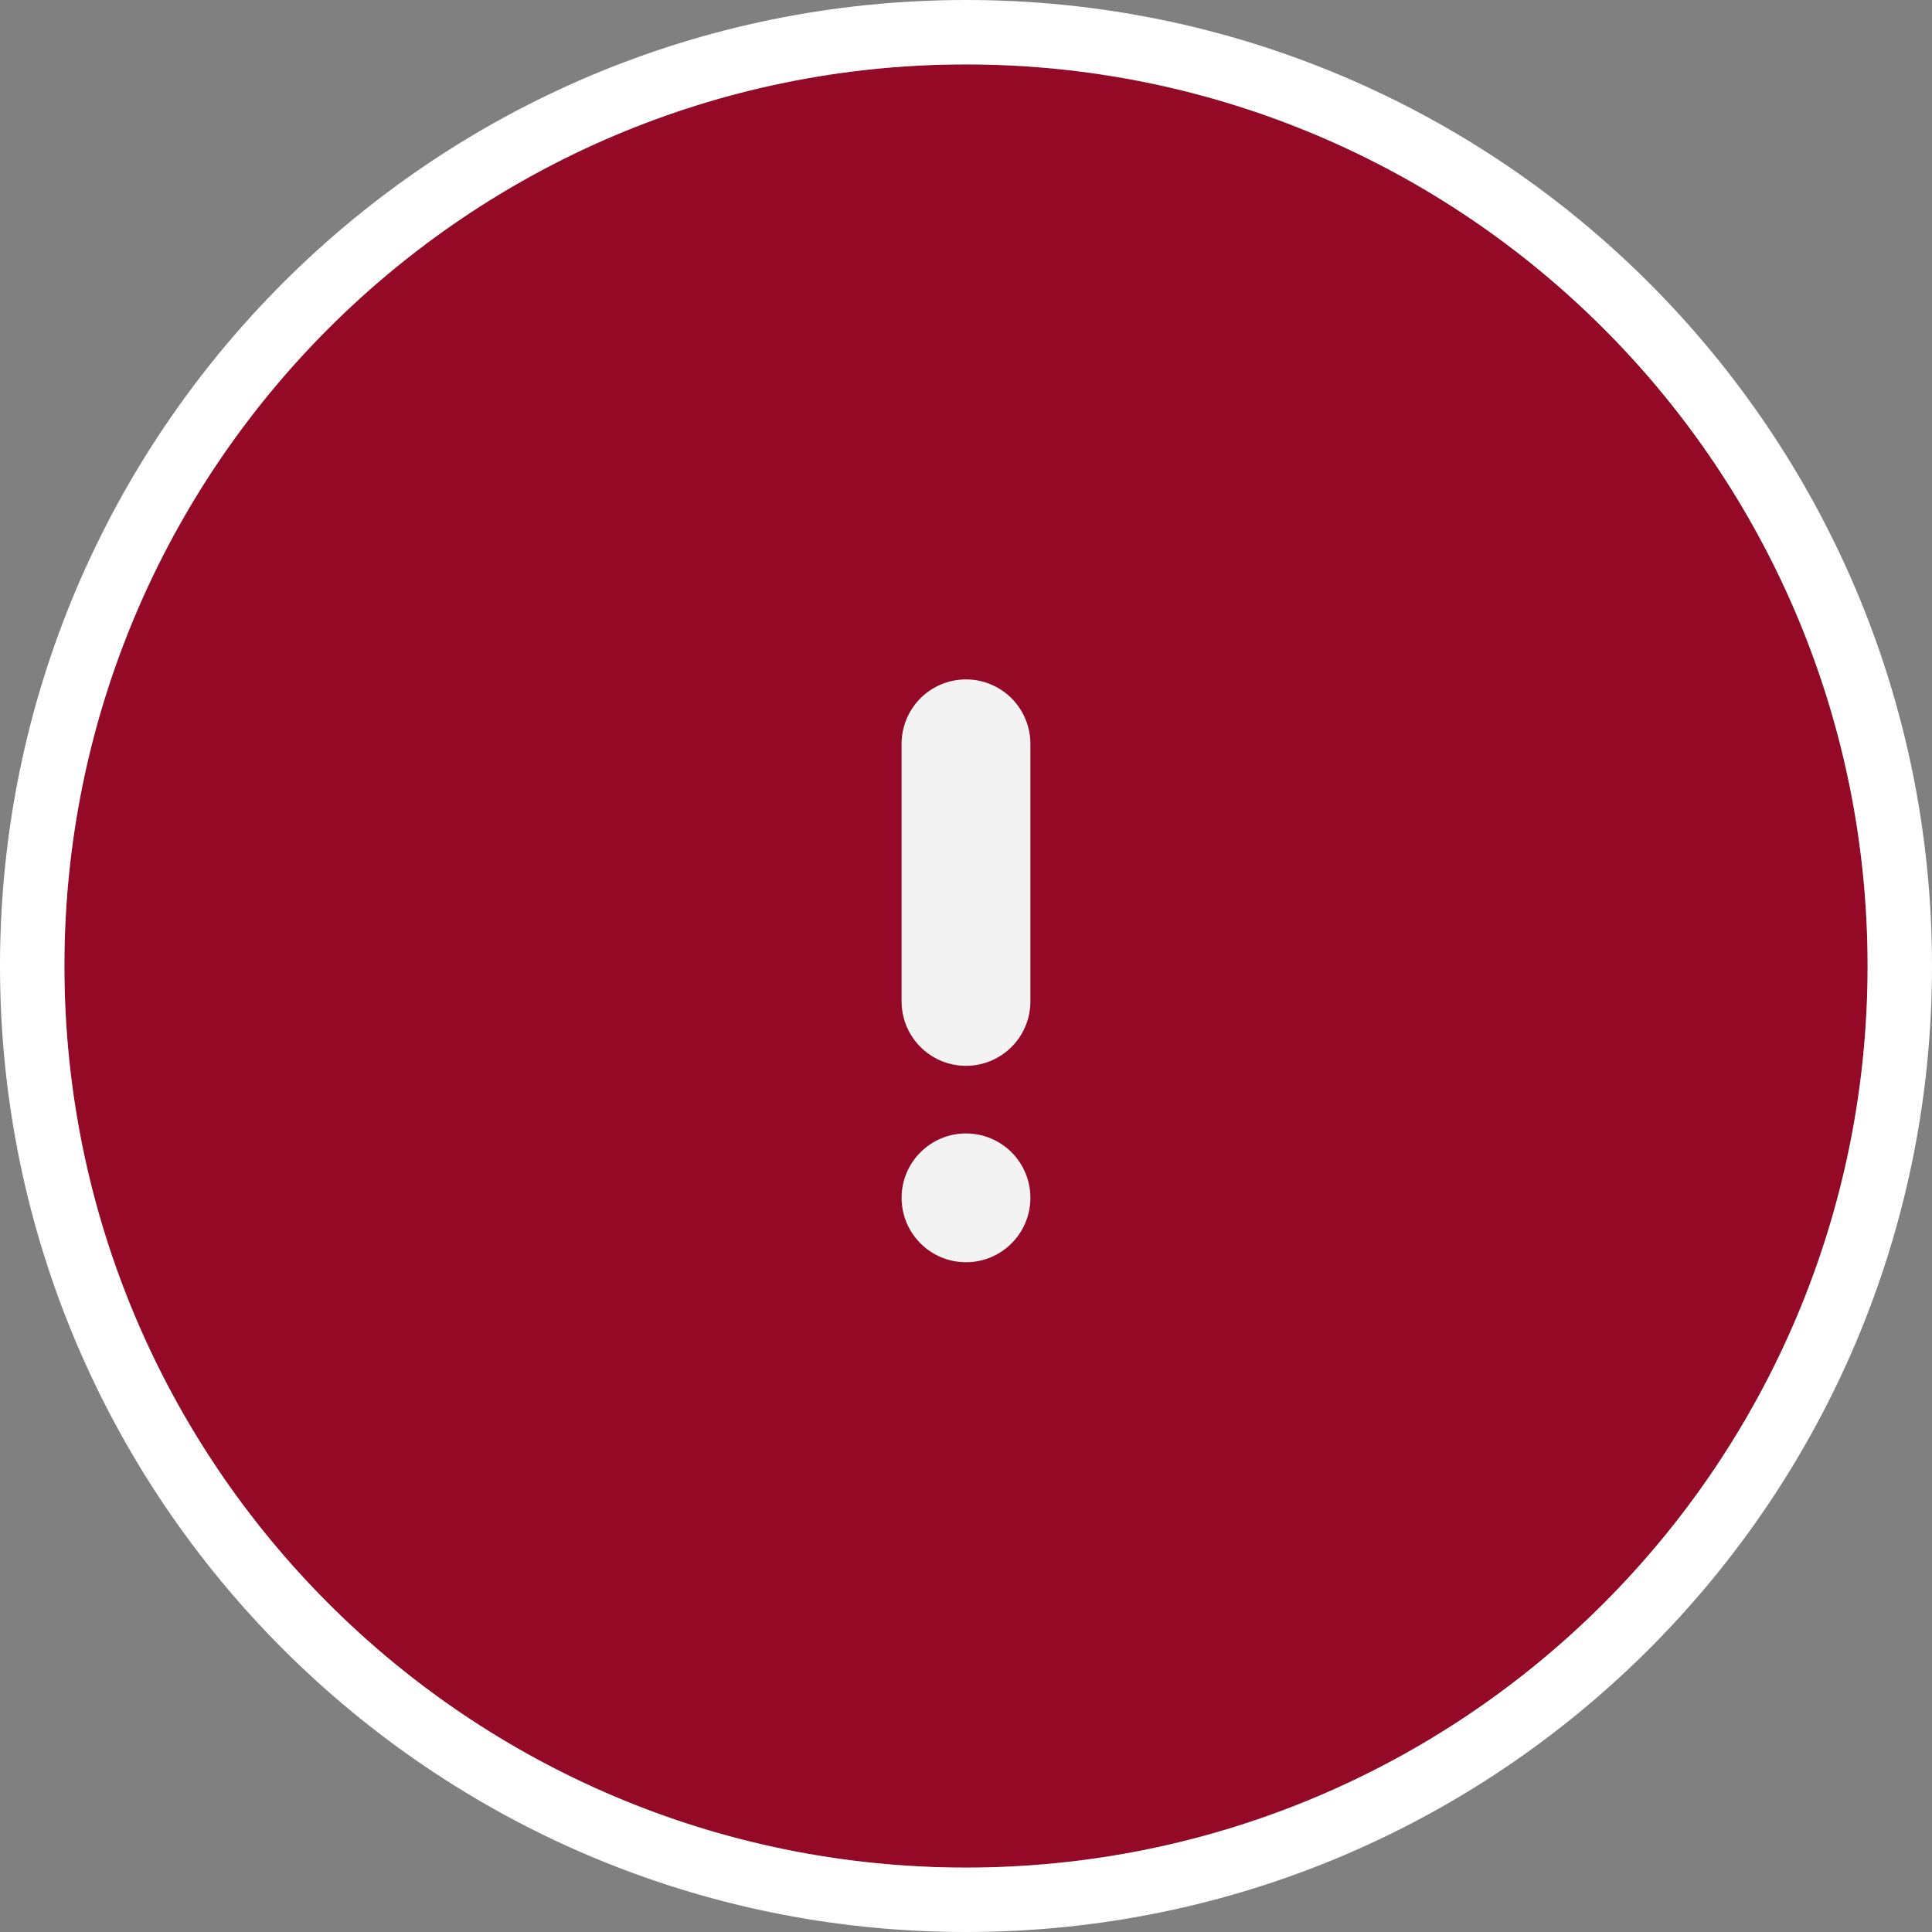 <svg width="60" height="60" xmlns="http://www.w3.org/2000/svg"><rect width="100%" height="100%" fill="#808080" stroke="none"/><g fill="none" fill-rule="evenodd"><circle cx="28" cy="28" r="28" transform="translate(2 2)" fill="#940925"/><g transform="rotate(-180 16 19.6)" fill="#F3F3F3"><path d="M2 6.1a2 2 0 0 1 2 2v8a2 2 0 1 1-4 0v-8a2 2 0 0 1 2-2Z"/><circle cx="2" cy="2" r="2"/></g><path d="M30 58C14.536 58 2 45.464 2 30S14.536 2 30 2s28 12.536 28 28-12.536 28-28 28M0 30c0 16.569 13.431 30 30 30 16.569 0 30-13.431 30-30C60 13.431 46.569 0 30 0 13.431 0 0 13.431 0 30Z" fill="#FFF"/></g></svg>
